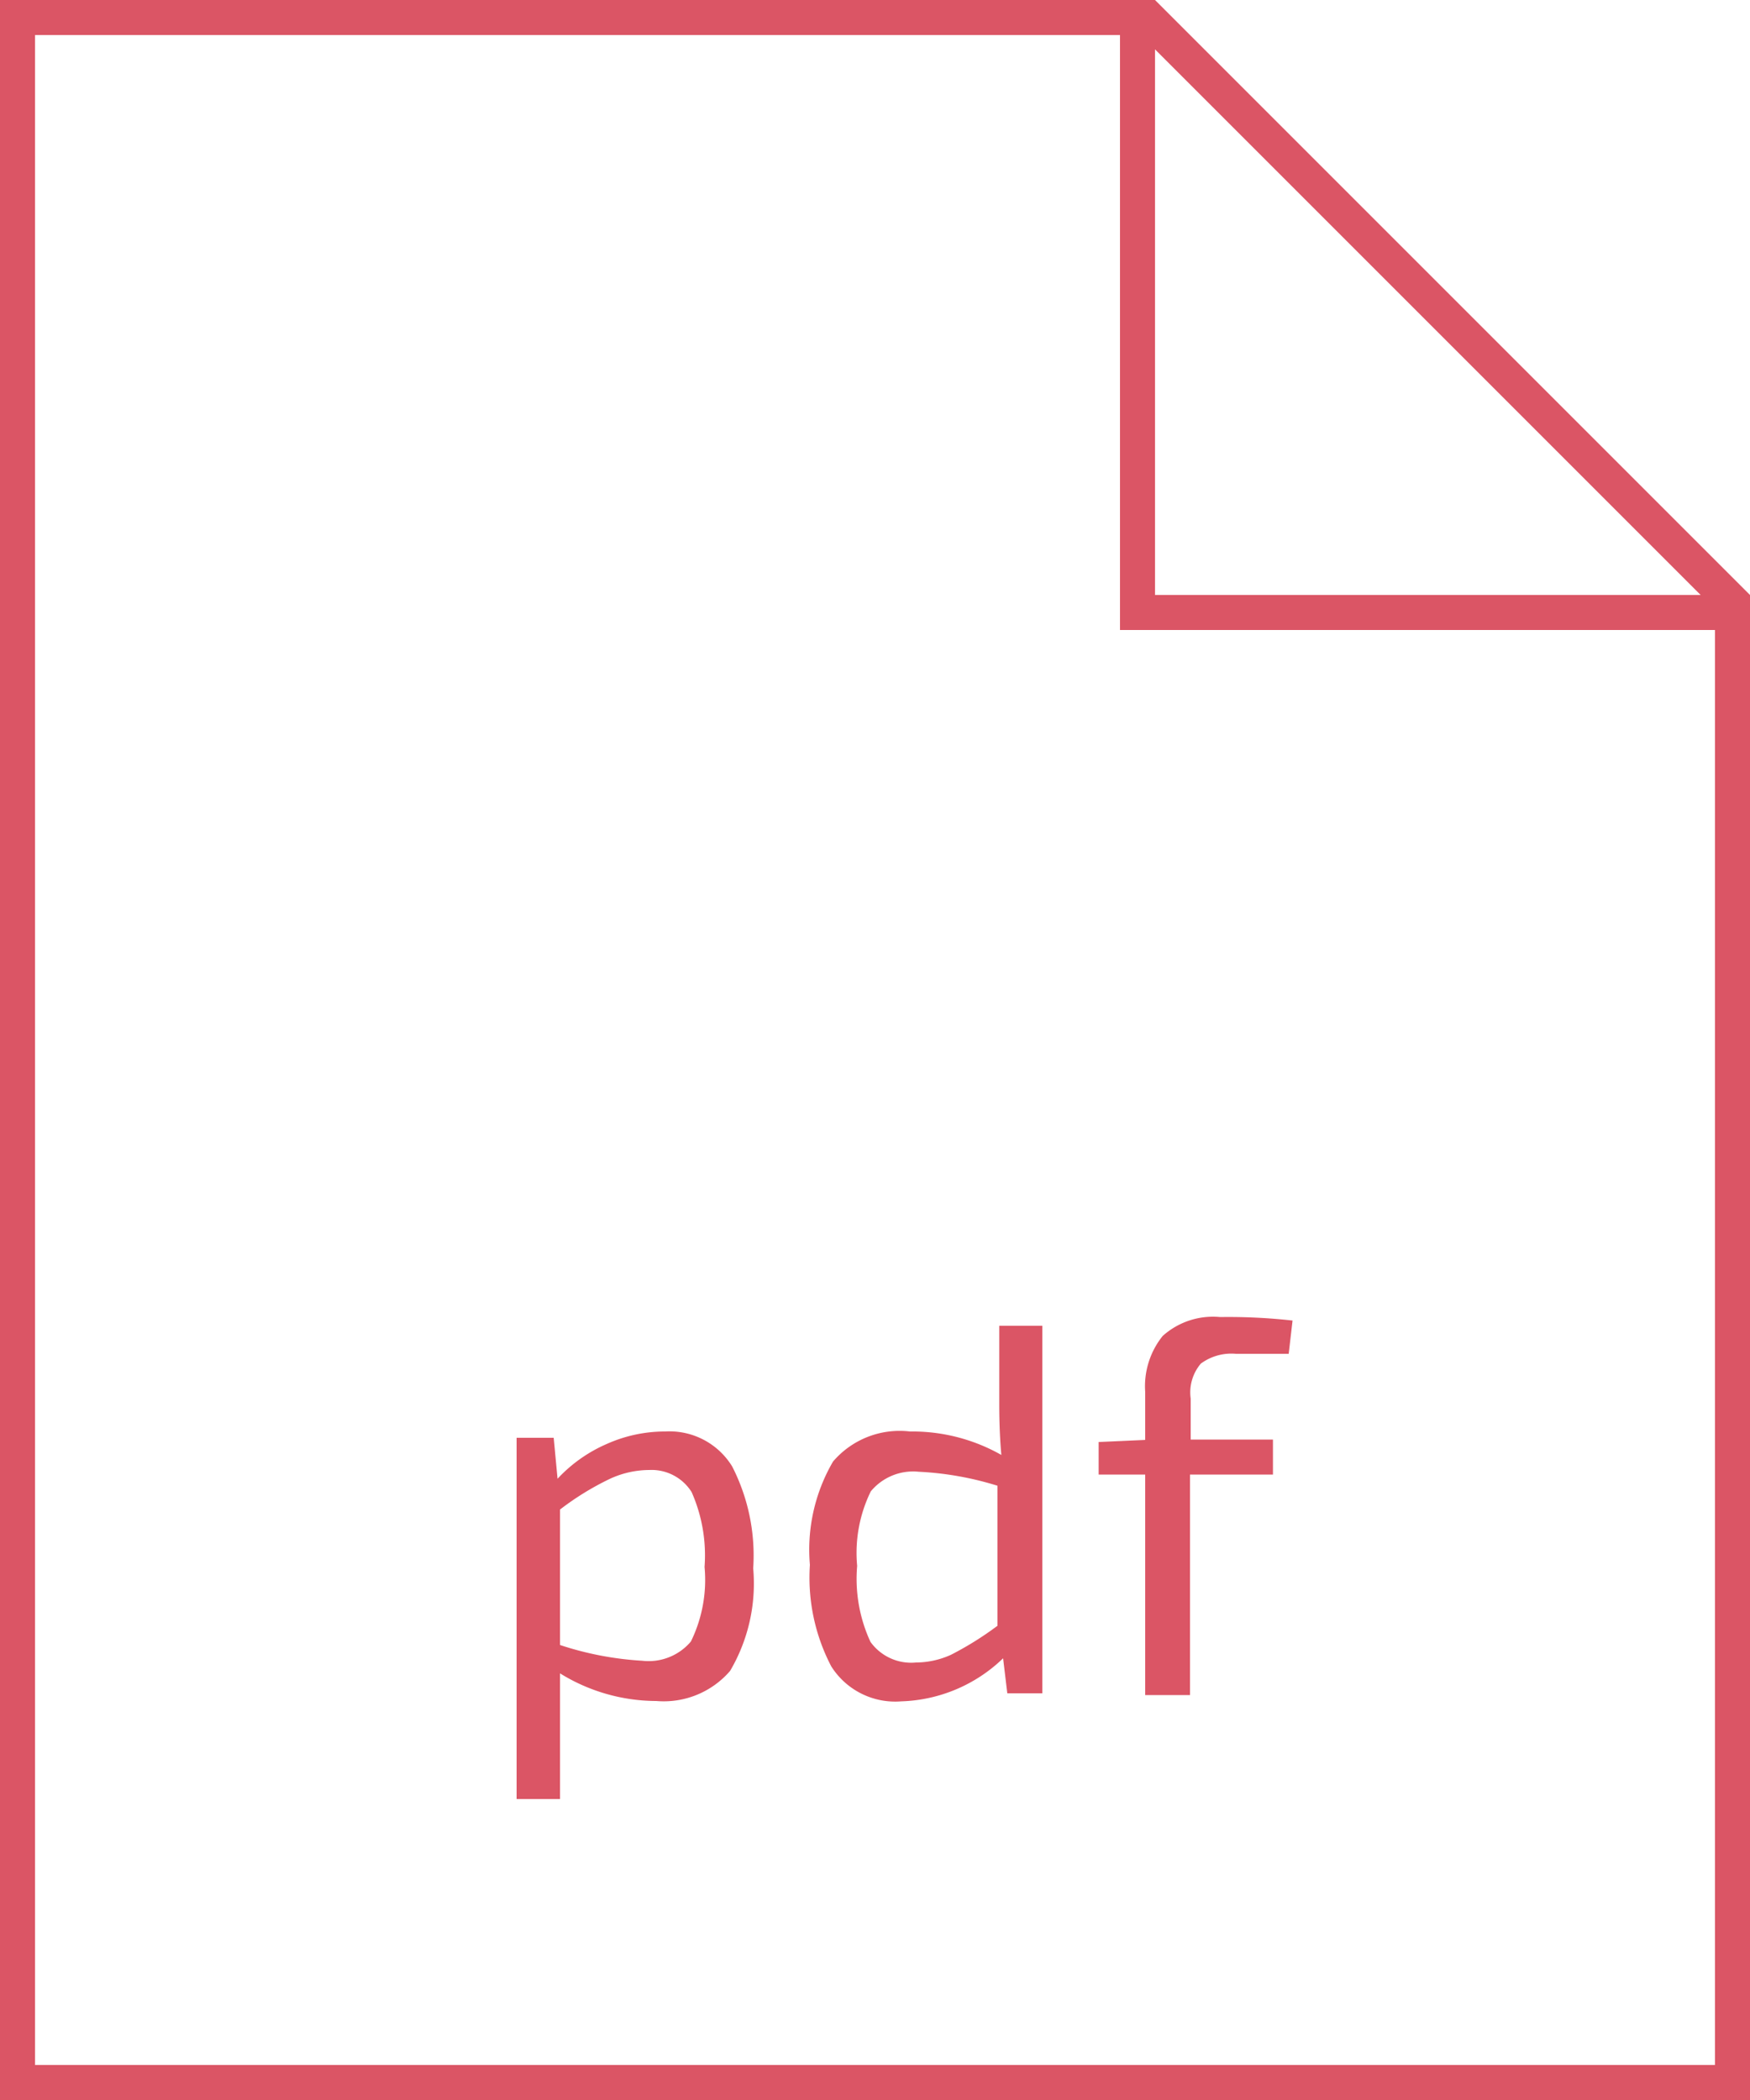 <svg id="Layer_1" data-name="Layer 1" xmlns="http://www.w3.org/2000/svg" viewBox="0 0 50 60"><defs><style>.cls-1{isolation:isolate;}.cls-2{fill:#db5565;}</style></defs><title>Artboard 1 copy 6</title><g id="pptx-2"><g class="cls-1"><path class="cls-2" d="M15.82,41.08l.11,1.17a4.2,4.2,0,0,1,1.42-1A4.06,4.06,0,0,1,19,40.9a2.1,2.1,0,0,1,1.92,1,5.58,5.58,0,0,1,.6,2.91,4.92,4.92,0,0,1-.66,2.93,2.5,2.5,0,0,1-2.11.86A5.24,5.24,0,0,1,16,47.81q0,.51,0,1.47V51.4H14.76V41.08ZM16,43.13V47a9.16,9.16,0,0,0,2.35.45,1.58,1.58,0,0,0,1.39-.55,4,4,0,0,0,.39-2.13,4.46,4.46,0,0,0-.37-2.14A1.35,1.35,0,0,0,18.55,42a2.69,2.69,0,0,0-1.14.26A8,8,0,0,0,16,43.13Z"/><path class="cls-2" d="M29.78,37.88v10.5h-1l-.12-1a4.38,4.38,0,0,1-2.91,1.23,2.16,2.16,0,0,1-2-1,5.47,5.47,0,0,1-.61-2.9,5,5,0,0,1,.66-2.95A2.5,2.5,0,0,1,26,40.9a5.15,5.15,0,0,1,2.61.67q-.06-.66-.06-1.44V37.88ZM28.5,46.45v-4a9,9,0,0,0-2.25-.4,1.57,1.57,0,0,0-1.37.56,4,4,0,0,0-.39,2.13,4.29,4.29,0,0,0,.38,2.17,1.43,1.43,0,0,0,1.3.59,2.44,2.44,0,0,0,1-.22A9.22,9.22,0,0,0,28.5,46.45Z"/><path class="cls-2" d="M36.82,38.68H35.31a1.47,1.47,0,0,0-1,.28,1.27,1.27,0,0,0-.29,1v1.17h2.35v1H34v6.3H32.72v-6.3H31.39v-.93l1.33-.06V39.77a2.29,2.29,0,0,1,.5-1.6,2.15,2.15,0,0,1,1.64-.54,16.47,16.47,0,0,1,2.07.1Z"/></g></g><path class="cls-2" d="M33,0H0V60H50V17ZM48.59,17H33V1.41ZM49,59H1V1H32V18H49Z"/></svg>